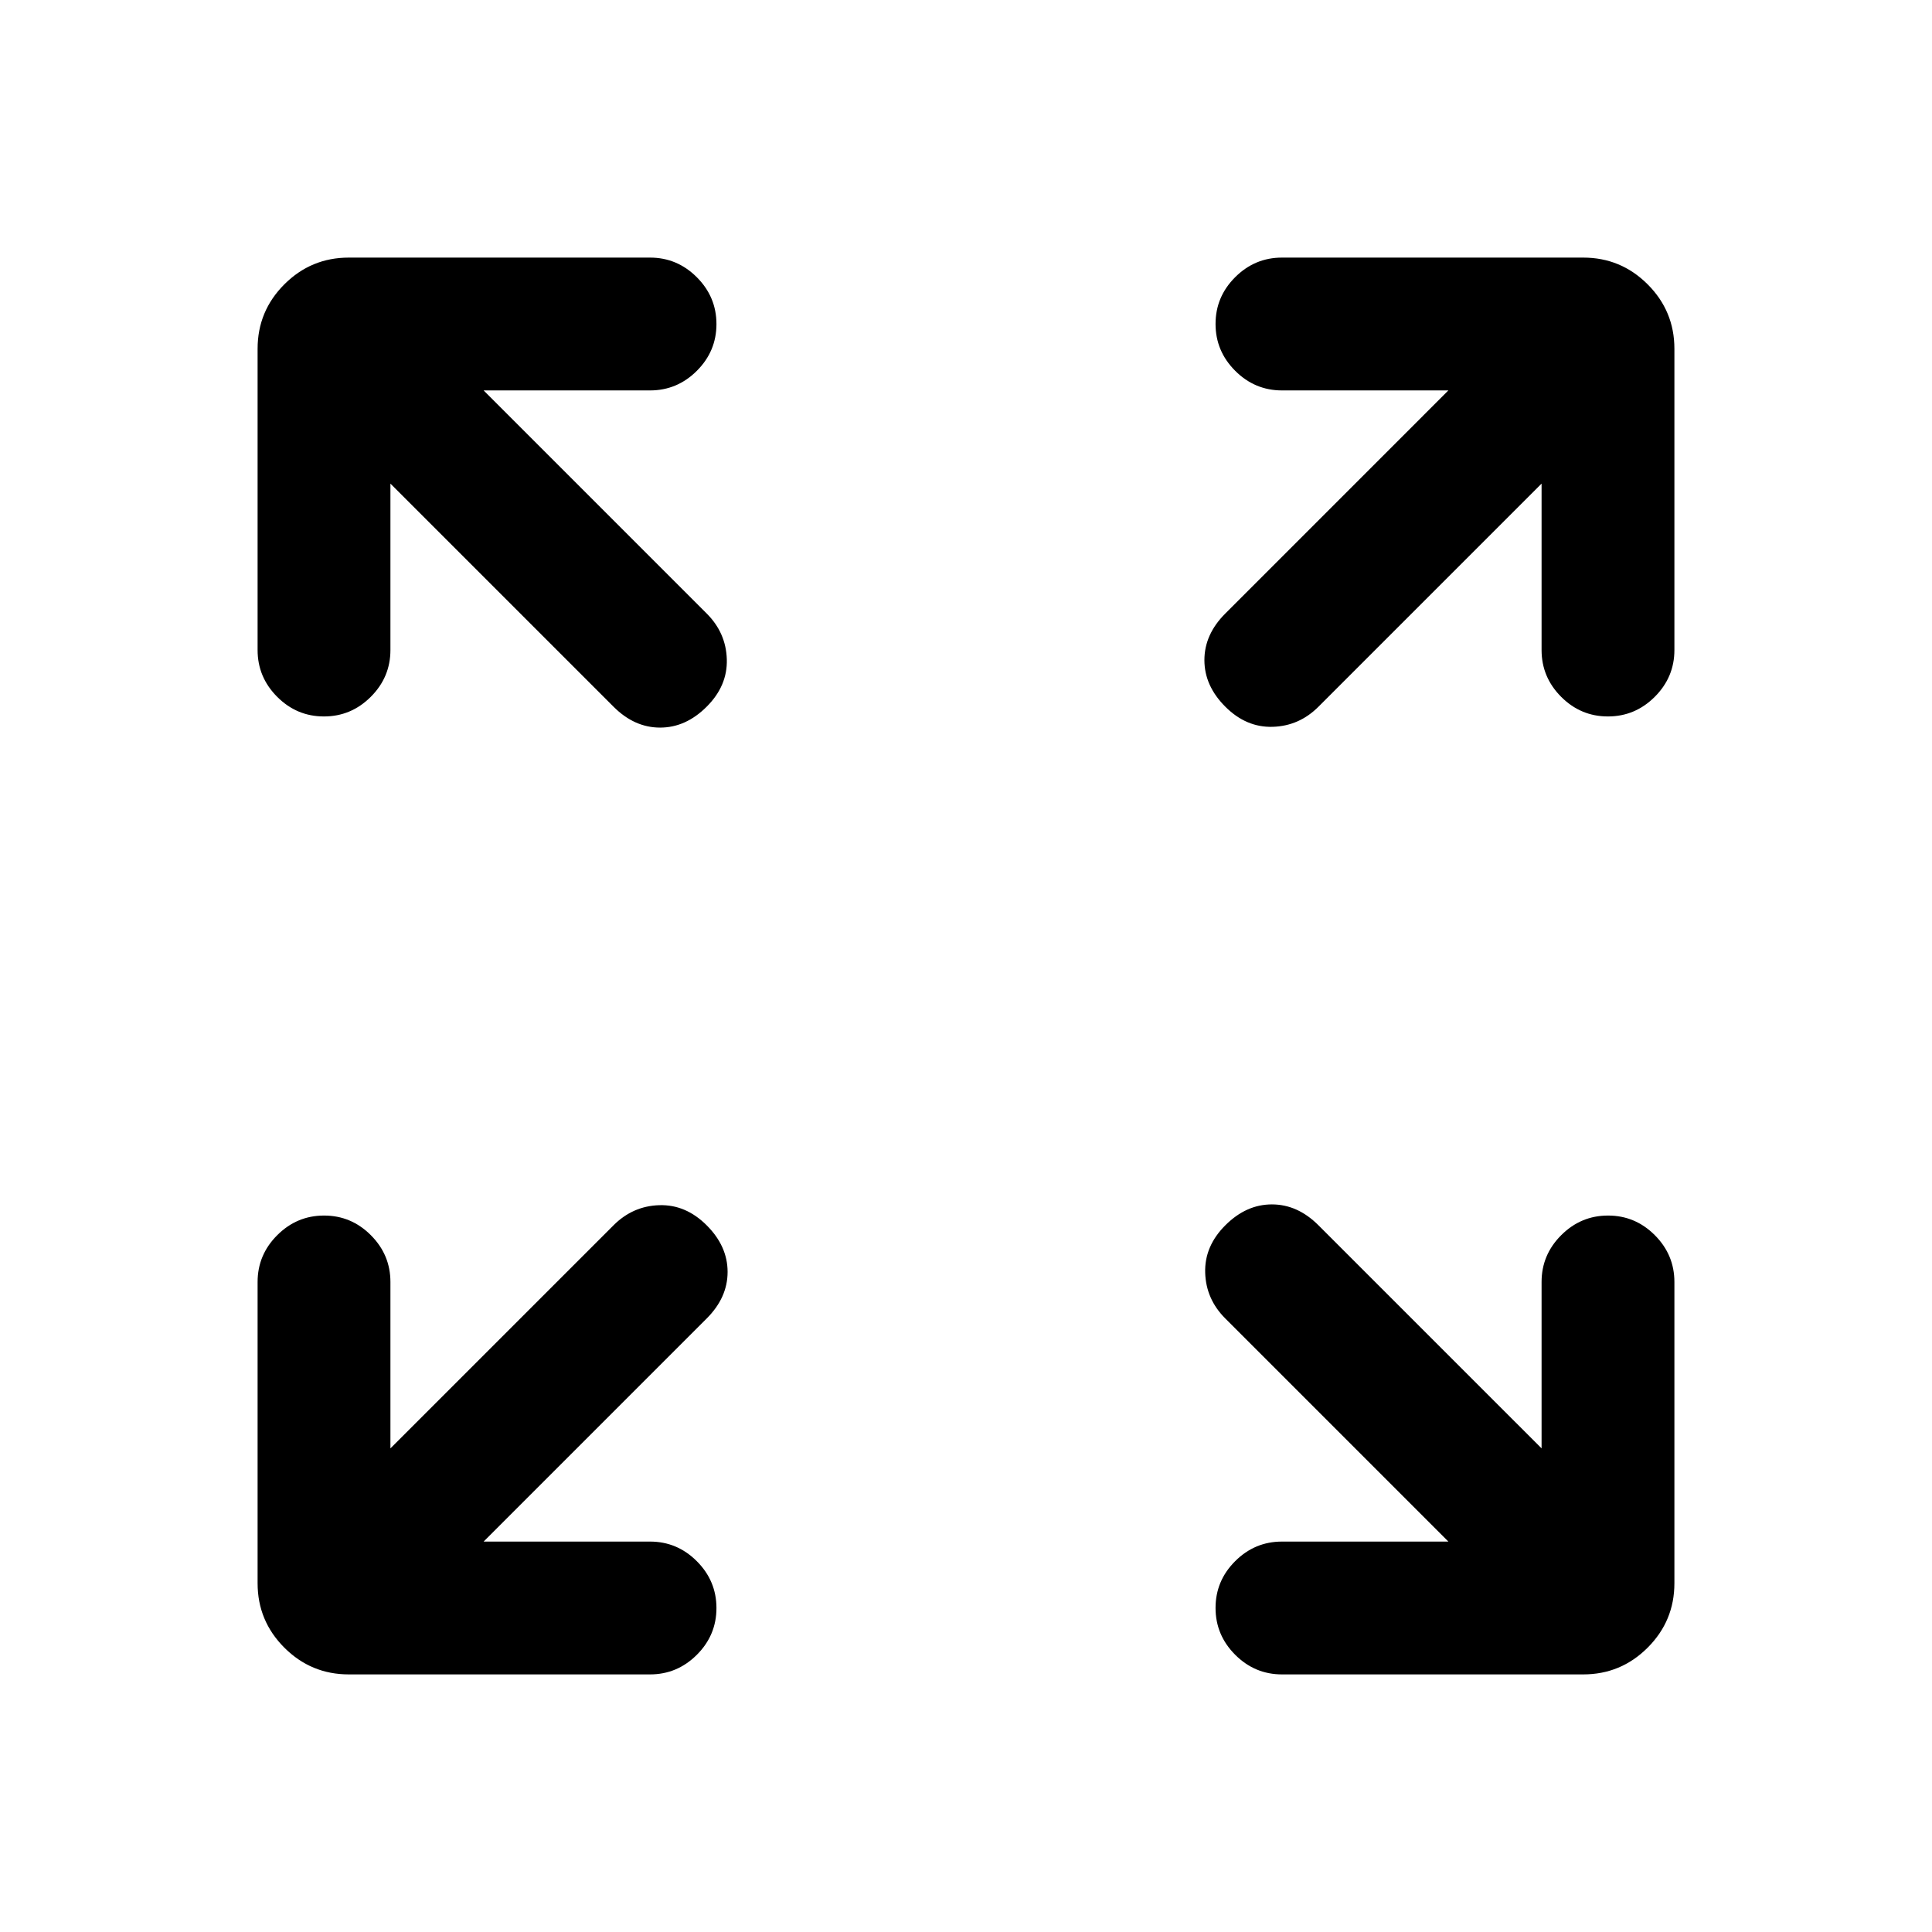 <svg xmlns="http://www.w3.org/2000/svg" height="24" viewBox="0 -960 960 960" width="24"><path d="M240.31-194H323q13.5 0 23.25 9.76t9.75 23.27q0 13.51-9.75 23.24Q336.5-128 323-128H173.31q-18.73 0-32.02-13.29Q128-154.58 128-173.31V-323q0-13.5 9.76-23.25t23.27-9.75q13.51 0 23.24 9.75Q194-336.5 194-323v82.69l110.85-110.84q9.61-9.62 22.77-10 13.15-.39 23.53 10 10.39 10.38 10.39 23.15 0 12.77-10.39 23.15L240.31-194Zm479.38 0L608.85-304.85q-9.62-9.61-10-22.77-.39-13.15 10-23.53 10.38-10.39 23.15-10.39 12.77 0 23.15 10.39L766-240.31V-323q0-13.5 9.76-23.25t23.27-9.75q13.51 0 23.24 9.75Q832-336.5 832-323v149.69q0 18.73-13.29 32.02Q805.42-128 786.69-128H637q-13.5 0-23.25-9.76T604-161.03q0-13.51 9.75-23.24Q623.5-194 637-194h82.69ZM194-719.69V-637q0 13.5-9.76 23.25T160.97-604q-13.51 0-23.24-9.75Q128-623.5 128-637v-149.69q0-18.73 13.29-32.02Q154.58-832 173.31-832H323q13.5 0 23.25 9.76t9.75 23.27q0 13.51-9.75 23.24Q336.5-766 323-766h-82.69l110.84 110.85q9.62 9.61 10 22.77.39 13.15-10 23.53-10.38 10.39-23.15 10.39-12.77 0-23.15-10.39L194-719.69Zm572 0L655.15-608.85q-9.61 9.62-22.77 10-13.15.39-23.53-10-10.39-10.38-10.39-23.15 0-12.77 10.39-23.15L719.69-766H637q-13.5 0-23.25-9.76T604-799.03q0-13.51 9.75-23.24Q623.5-832 637-832h149.69q18.73 0 32.02 13.29Q832-805.42 832-786.69V-637q0 13.5-9.76 23.25T798.97-604q-13.51 0-23.24-9.75Q766-623.5 766-637v-82.69Z"/></svg>